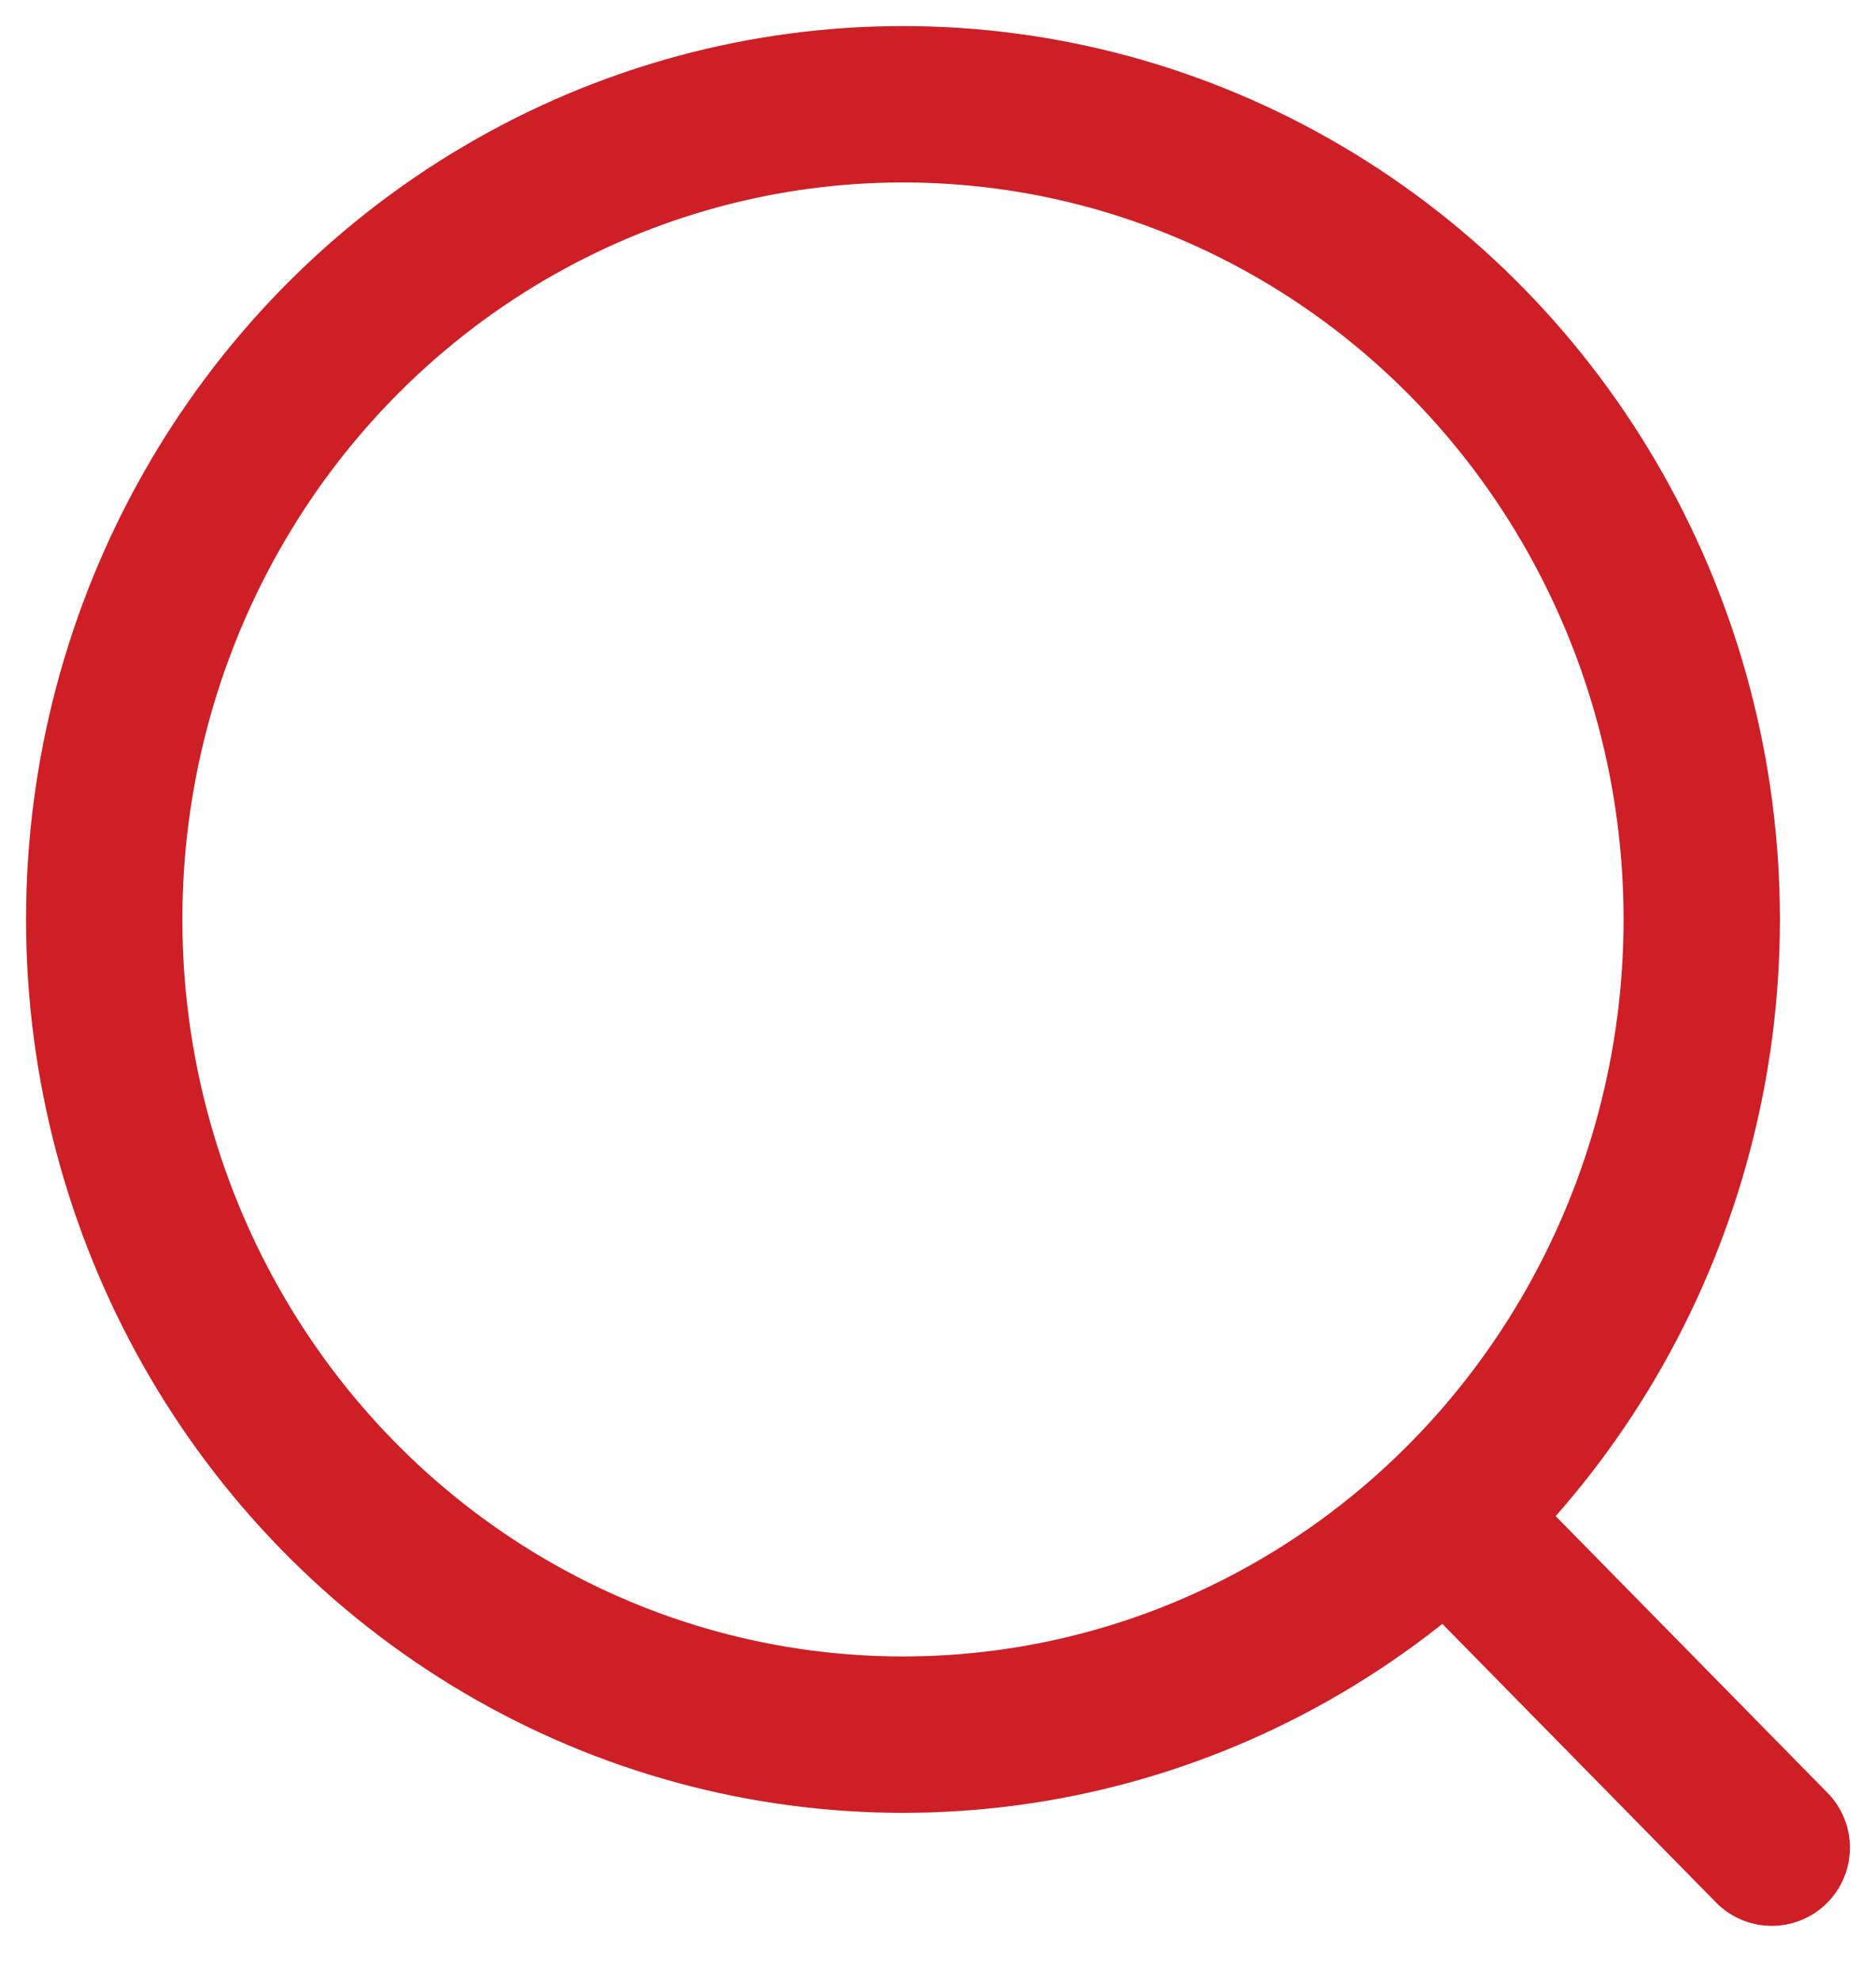 <svg width="18" height="19" viewBox="0 0 18 19" fill="none" xmlns="http://www.w3.org/2000/svg">
<ellipse cx="8.664" cy="8.819" rx="7.664" ry="7.819" stroke="#CE1F26" stroke-width="1.5" stroke-linecap="round" stroke-linejoin="round"/>
<path d="M13.995 14.664L17 17.722" stroke="#CE1F26" stroke-width="1.5" stroke-linecap="round" stroke-linejoin="round"/>
</svg>
